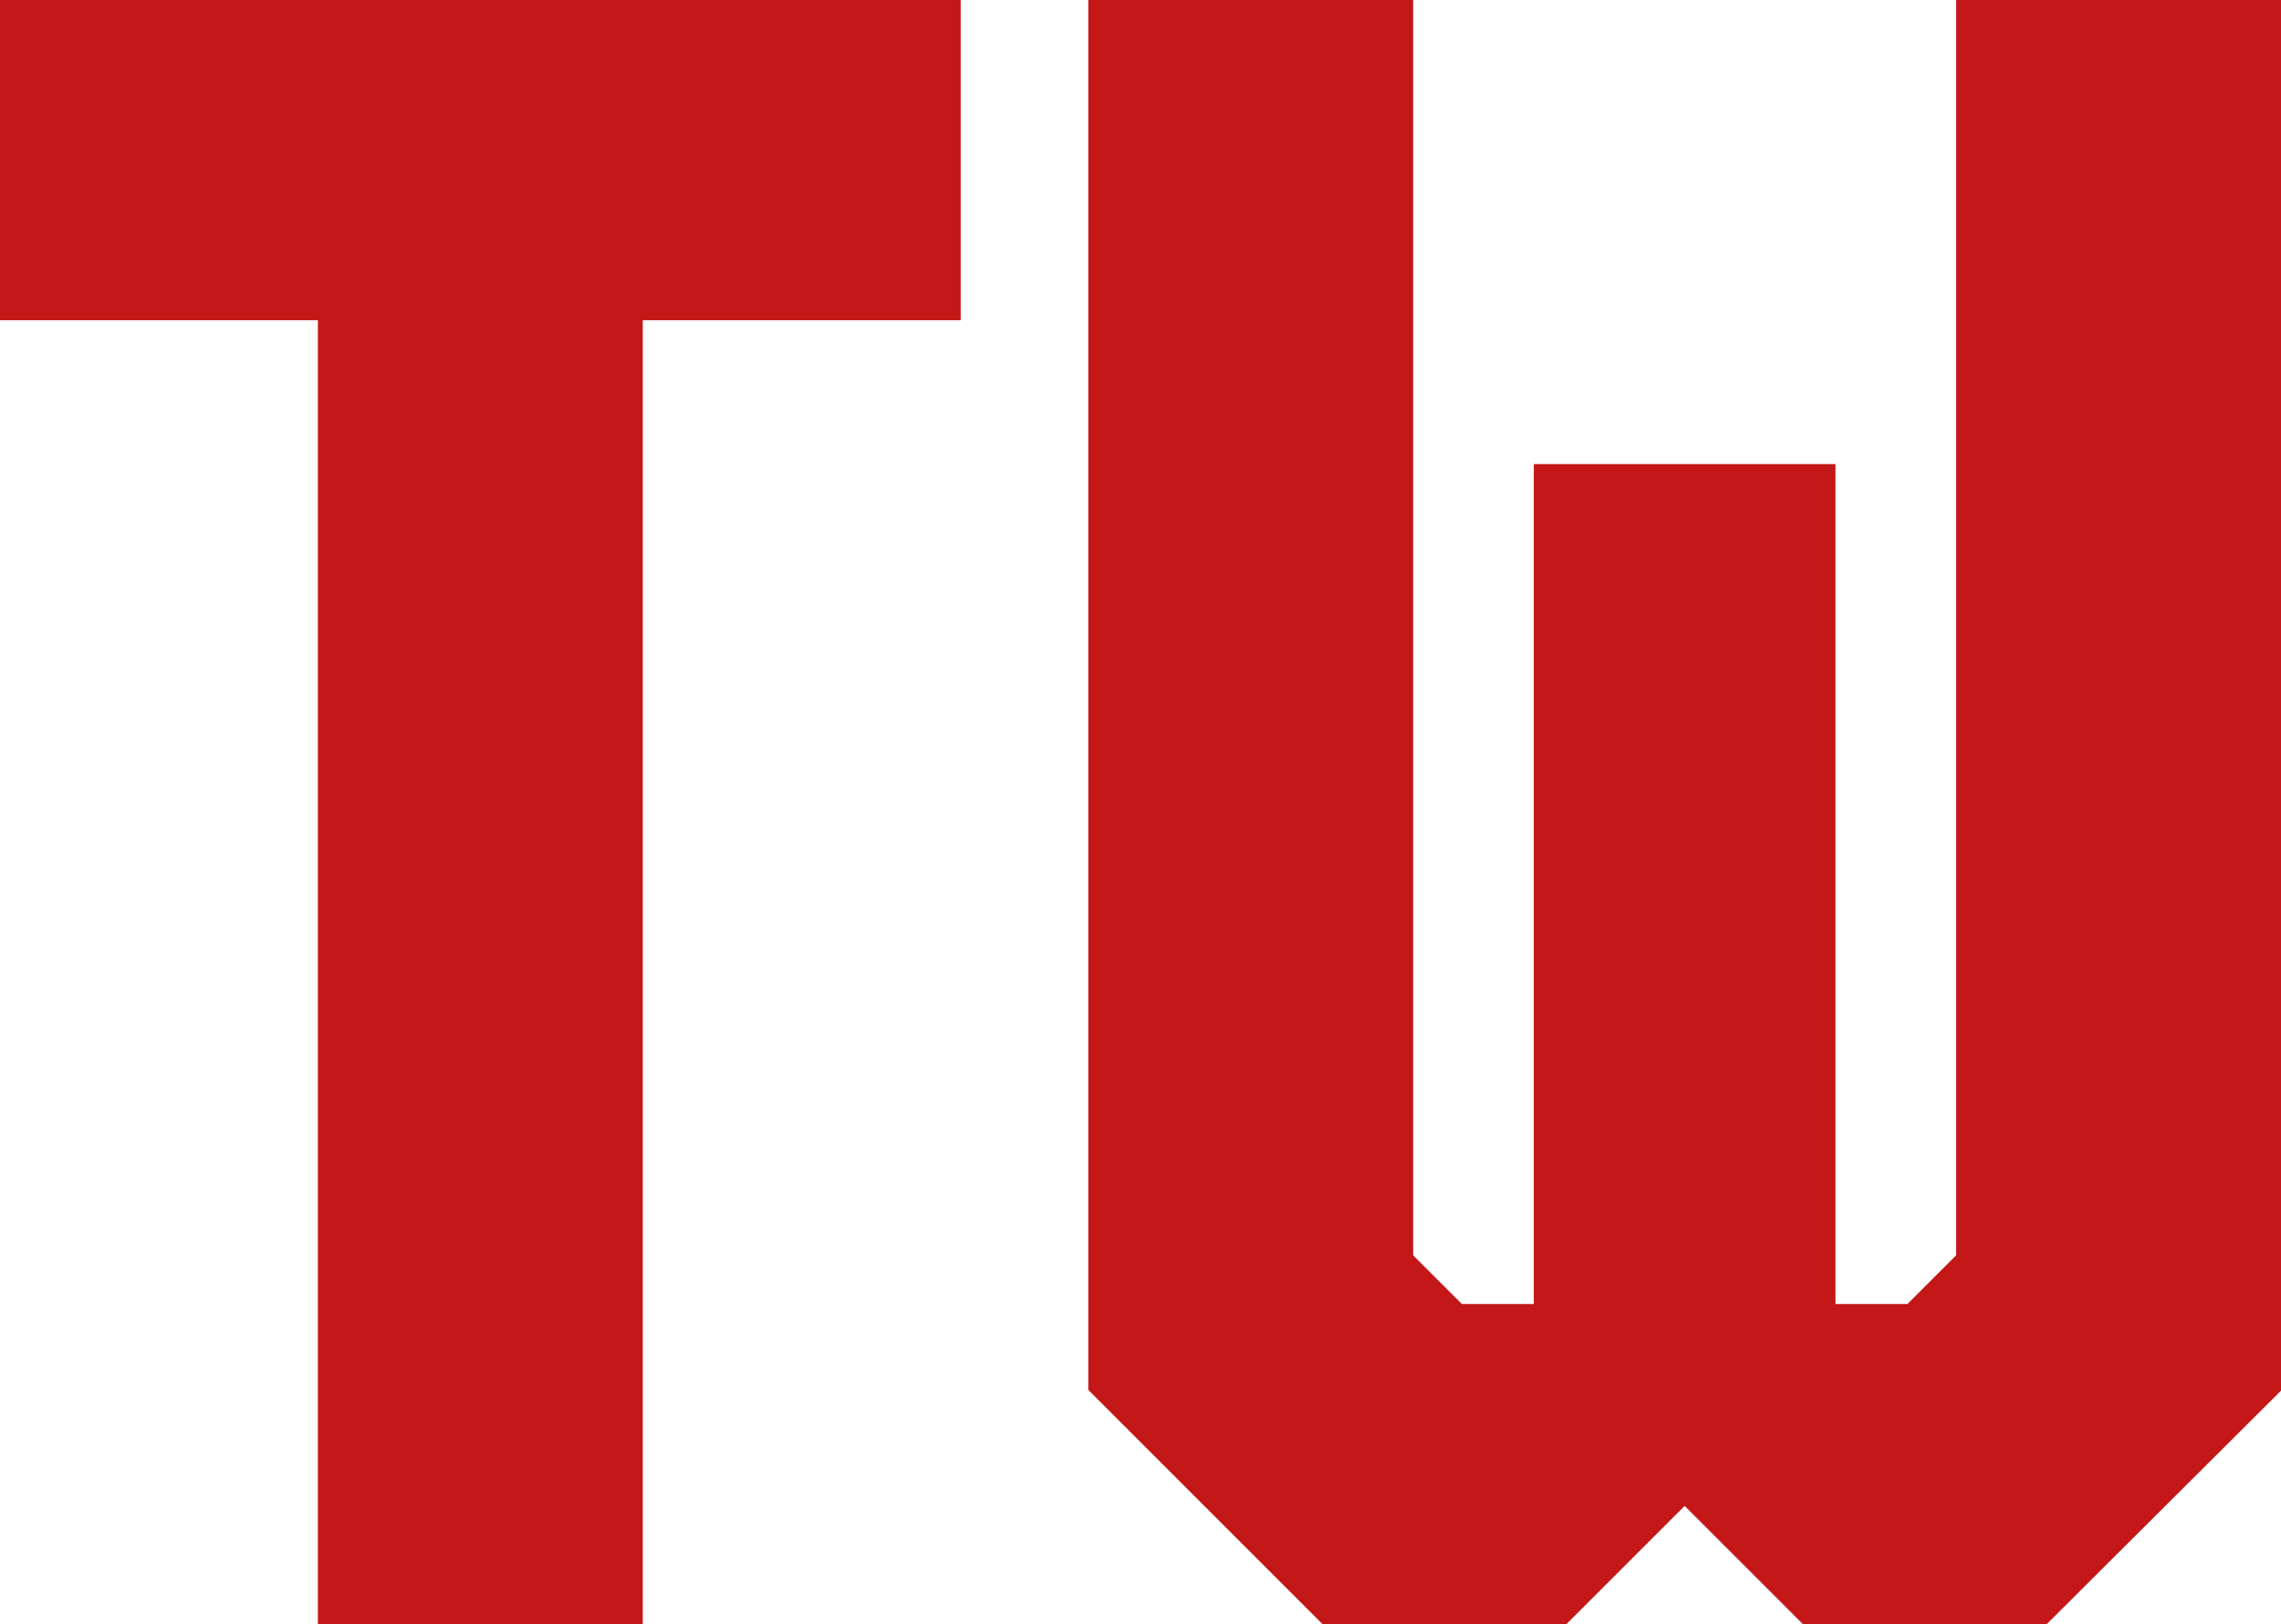 <svg xmlns="http://www.w3.org/2000/svg" viewBox="0 0 117.96 84"><defs><style>.cls-1{fill:#c41718;}</style></defs><g id="Ebene_2" data-name="Ebene 2"><g id="Ebene_1-2" data-name="Ebene 1"><path class="cls-1" d="M16.44,84V16.56H0V0H49.68V16.56H33.24V84Z"/><path class="cls-1" d="M93.24,84l-6.12-6.12L81,84H68.4L56.28,71.88V0h16.8V64.92l2.52,2.52h3.72V24h15.6V67.44h3.72l2.52-2.52V0H118V71.88L105.84,84Z"/></g></g></svg>